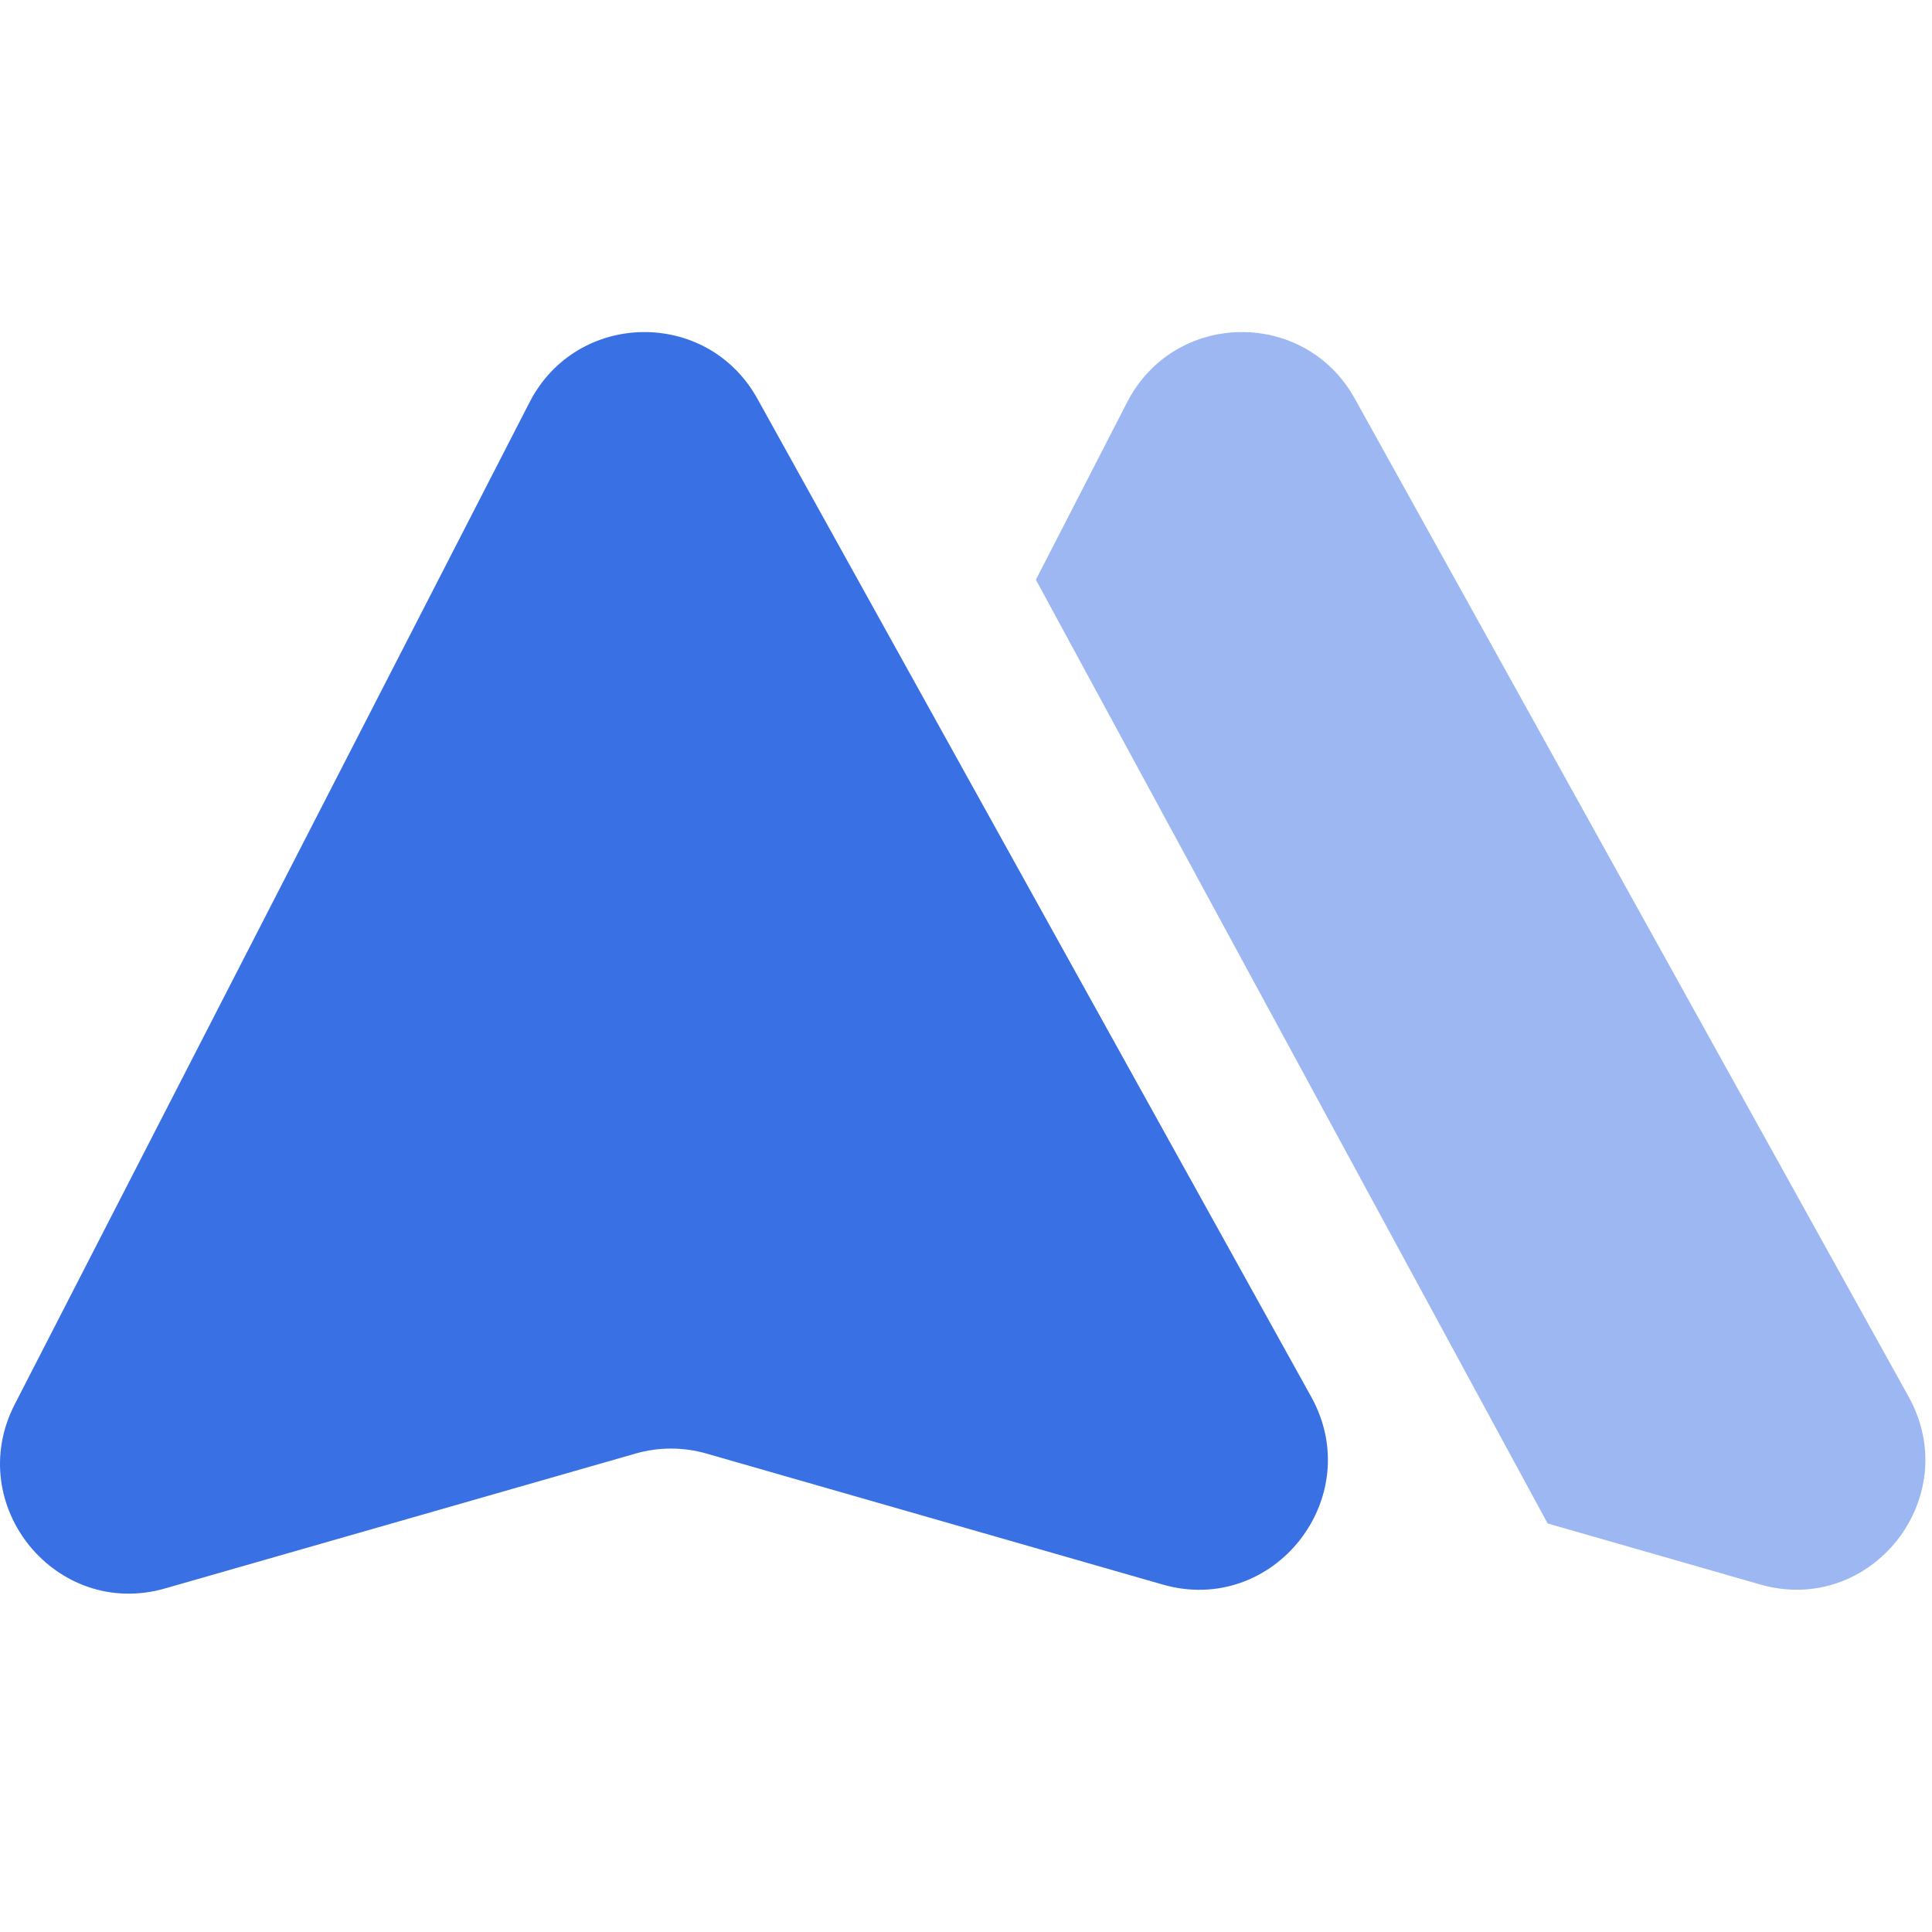 <svg xmlns="http://www.w3.org/2000/svg" xmlns:xlink="http://www.w3.org/1999/xlink" fill="none" version="1.1" width="24" height="24" viewBox="0 0 24 24"><defs><clipPath id="master_svg0_5292_05792"><rect x="0" y="0" width="24" height="24" rx="0"/></clipPath></defs><g clip-path="url(#master_svg0_5292_05792)"><g><path d="M0.183,17.445L6.578,4.998C7.165,3.855,8.784,3.829,9.408,4.952L16.288,17.351C16.984,18.606,15.82,20.078,14.444,19.684L8.777,18.057C8.488,17.974,8.183,17.974,7.894,18.057L2.051,19.732C0.699,20.12,-0.461,18.699,0.183,17.445Z" fill="#3970E3" fill-opacity="1"/></g><g style="opacity:0.5;"><path d="M19.225,18.925L21.866,19.683C23.242,20.078,24.406,18.606,23.71,17.351L16.83,4.952C16.207,3.829,14.588,3.855,14.001,4.998L12.868,7.202L19.225,18.925Z" fill="#3970E3" fill-opacity="1"/></g></g></svg>